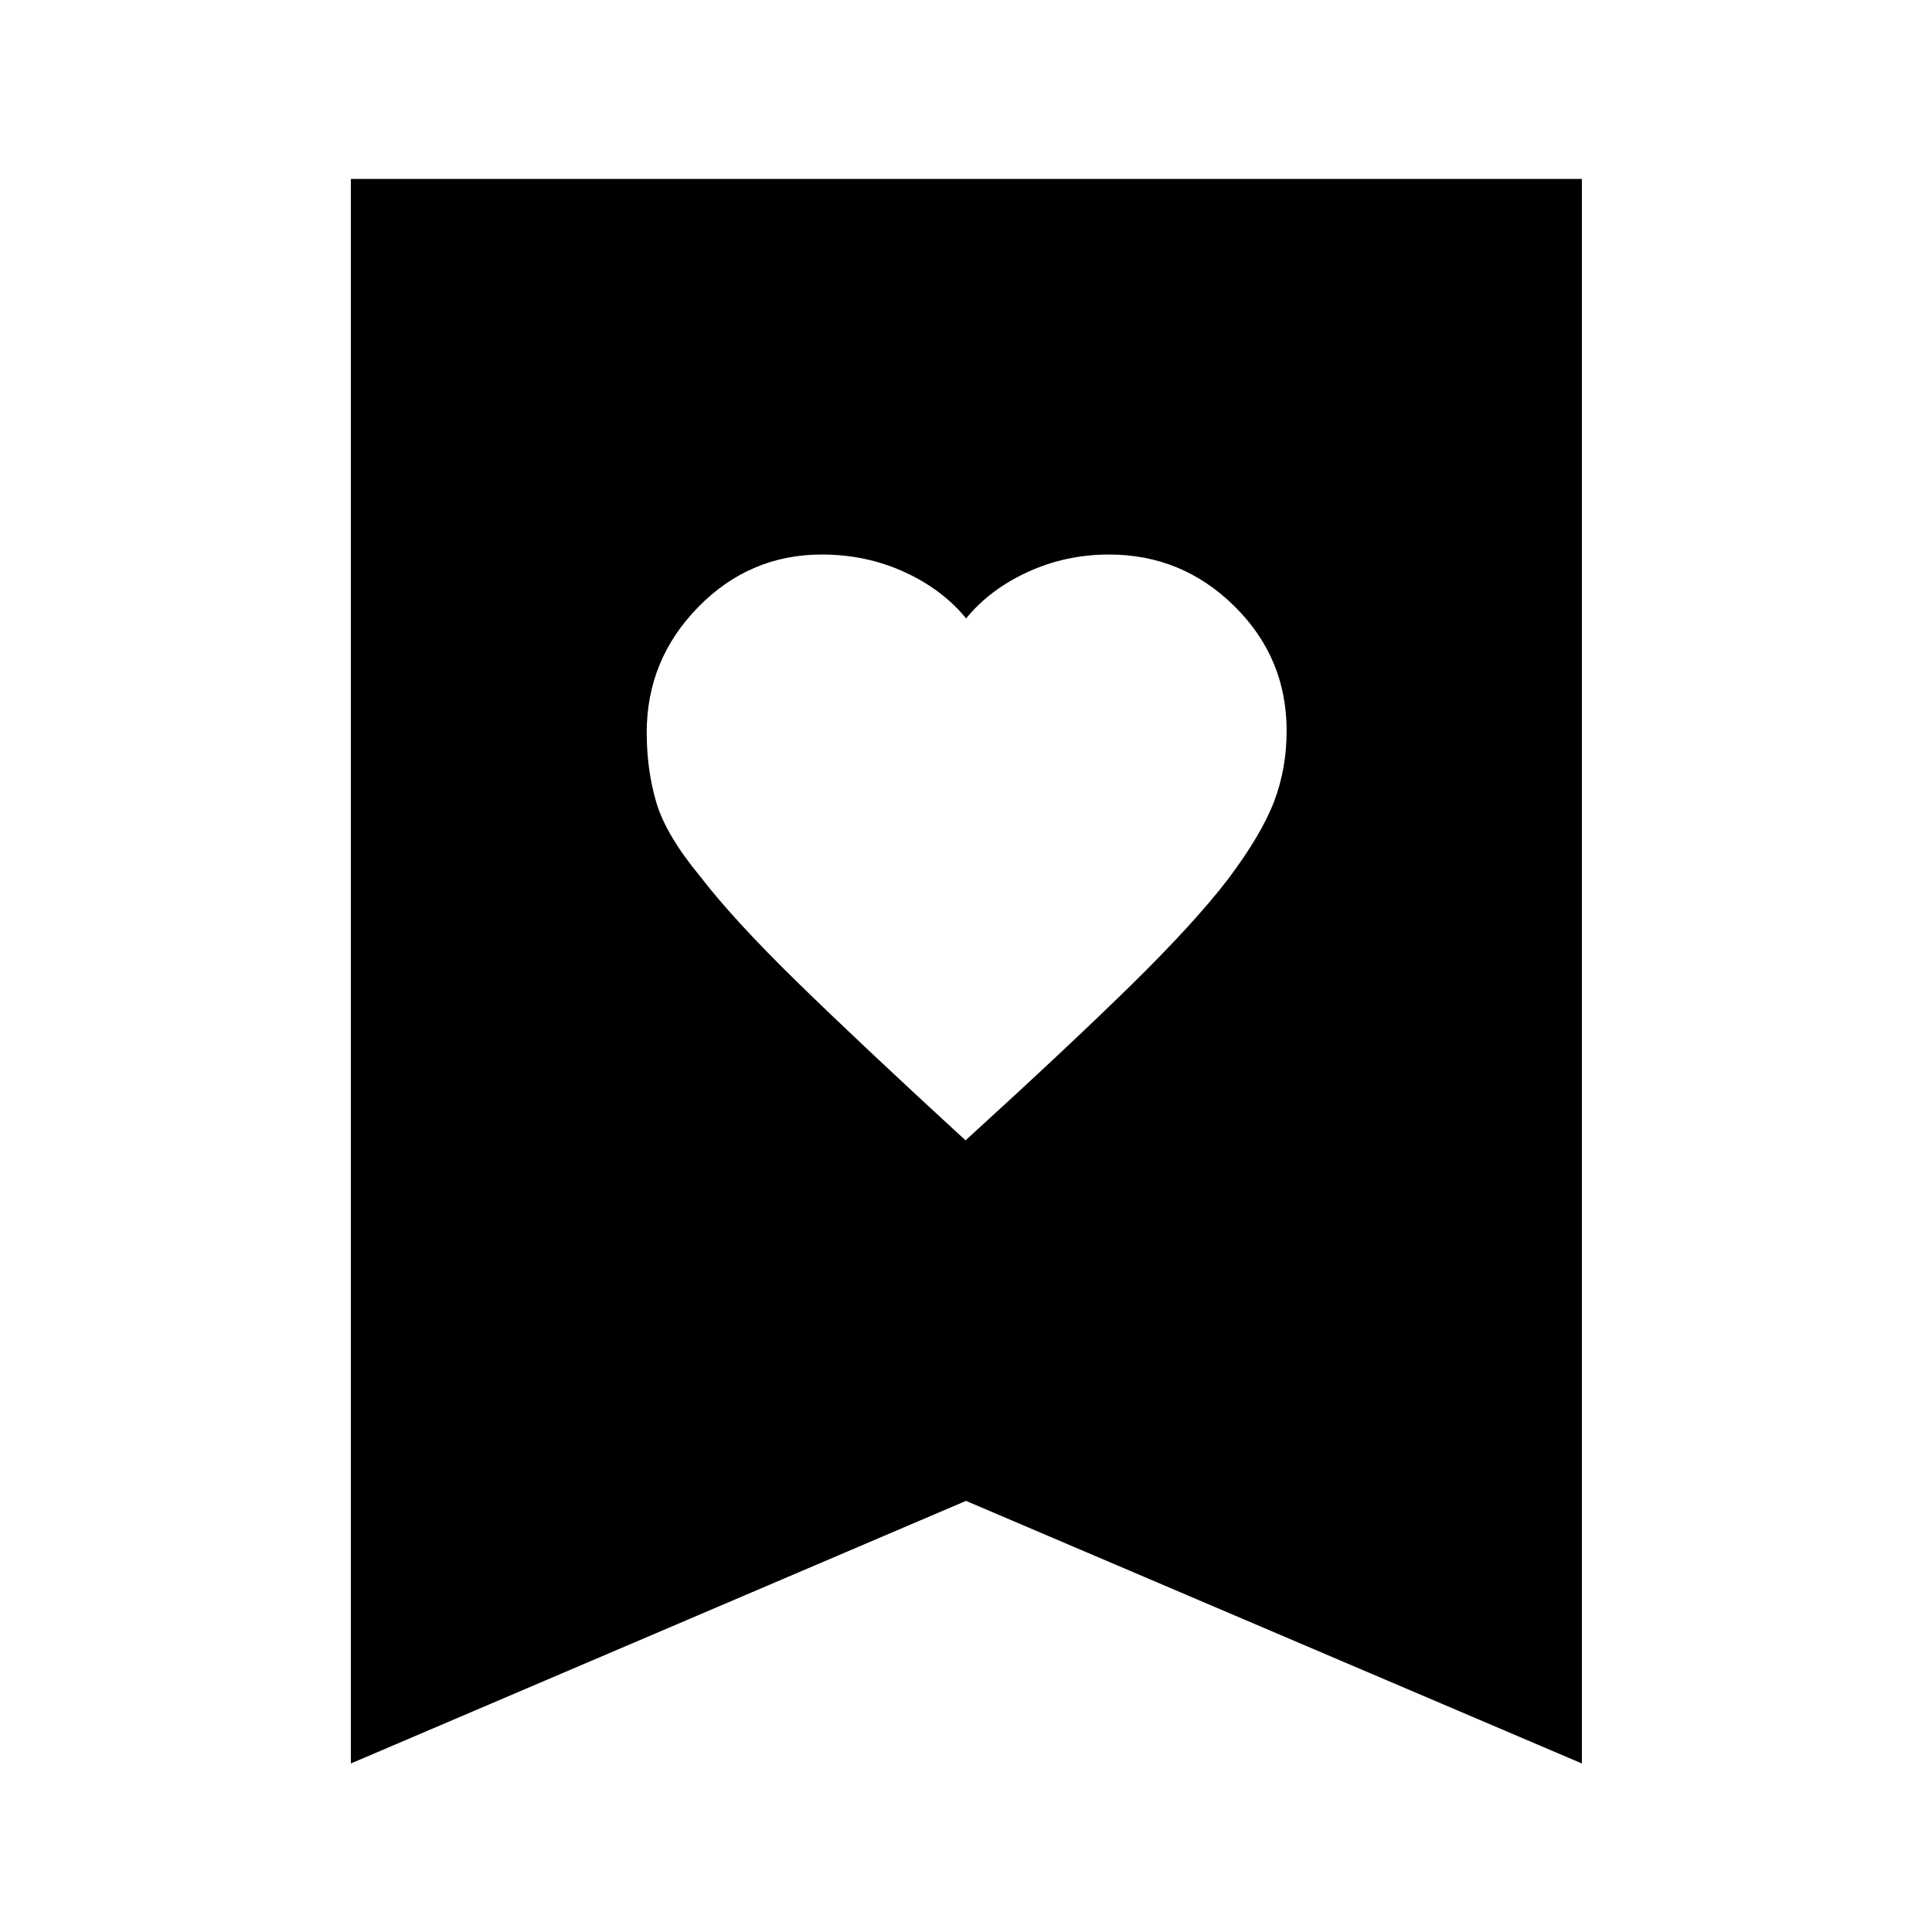 <svg xmlns="http://www.w3.org/2000/svg" height="40" viewBox="0 -960 960 960" width="40"><path d="M479.77-393.36q51.43-46.87 82.52-77.39 31.08-30.51 47.88-52.36 16.71-22.27 22.93-38.65 6.22-16.38 6.22-35.13 0-36.33-26.01-61.95-26-25.62-62.19-25.62-21.48 0-40.39 8.66-18.92 8.67-30.67 23.1-11.76-14.43-30.74-23.1-18.99-8.66-40.93-8.66-35.9 0-61.47 26.13-25.57 26.14-25.57 62.33 0 18.58 4.79 34.78 4.79 16.21 21.98 36.97 16.35 21.26 47.73 51.95 31.39 30.68 83.92 78.94ZM174.35-83.74V-871.1h611.68v787.36L480-214.22 174.35-83.74Z"/></svg>